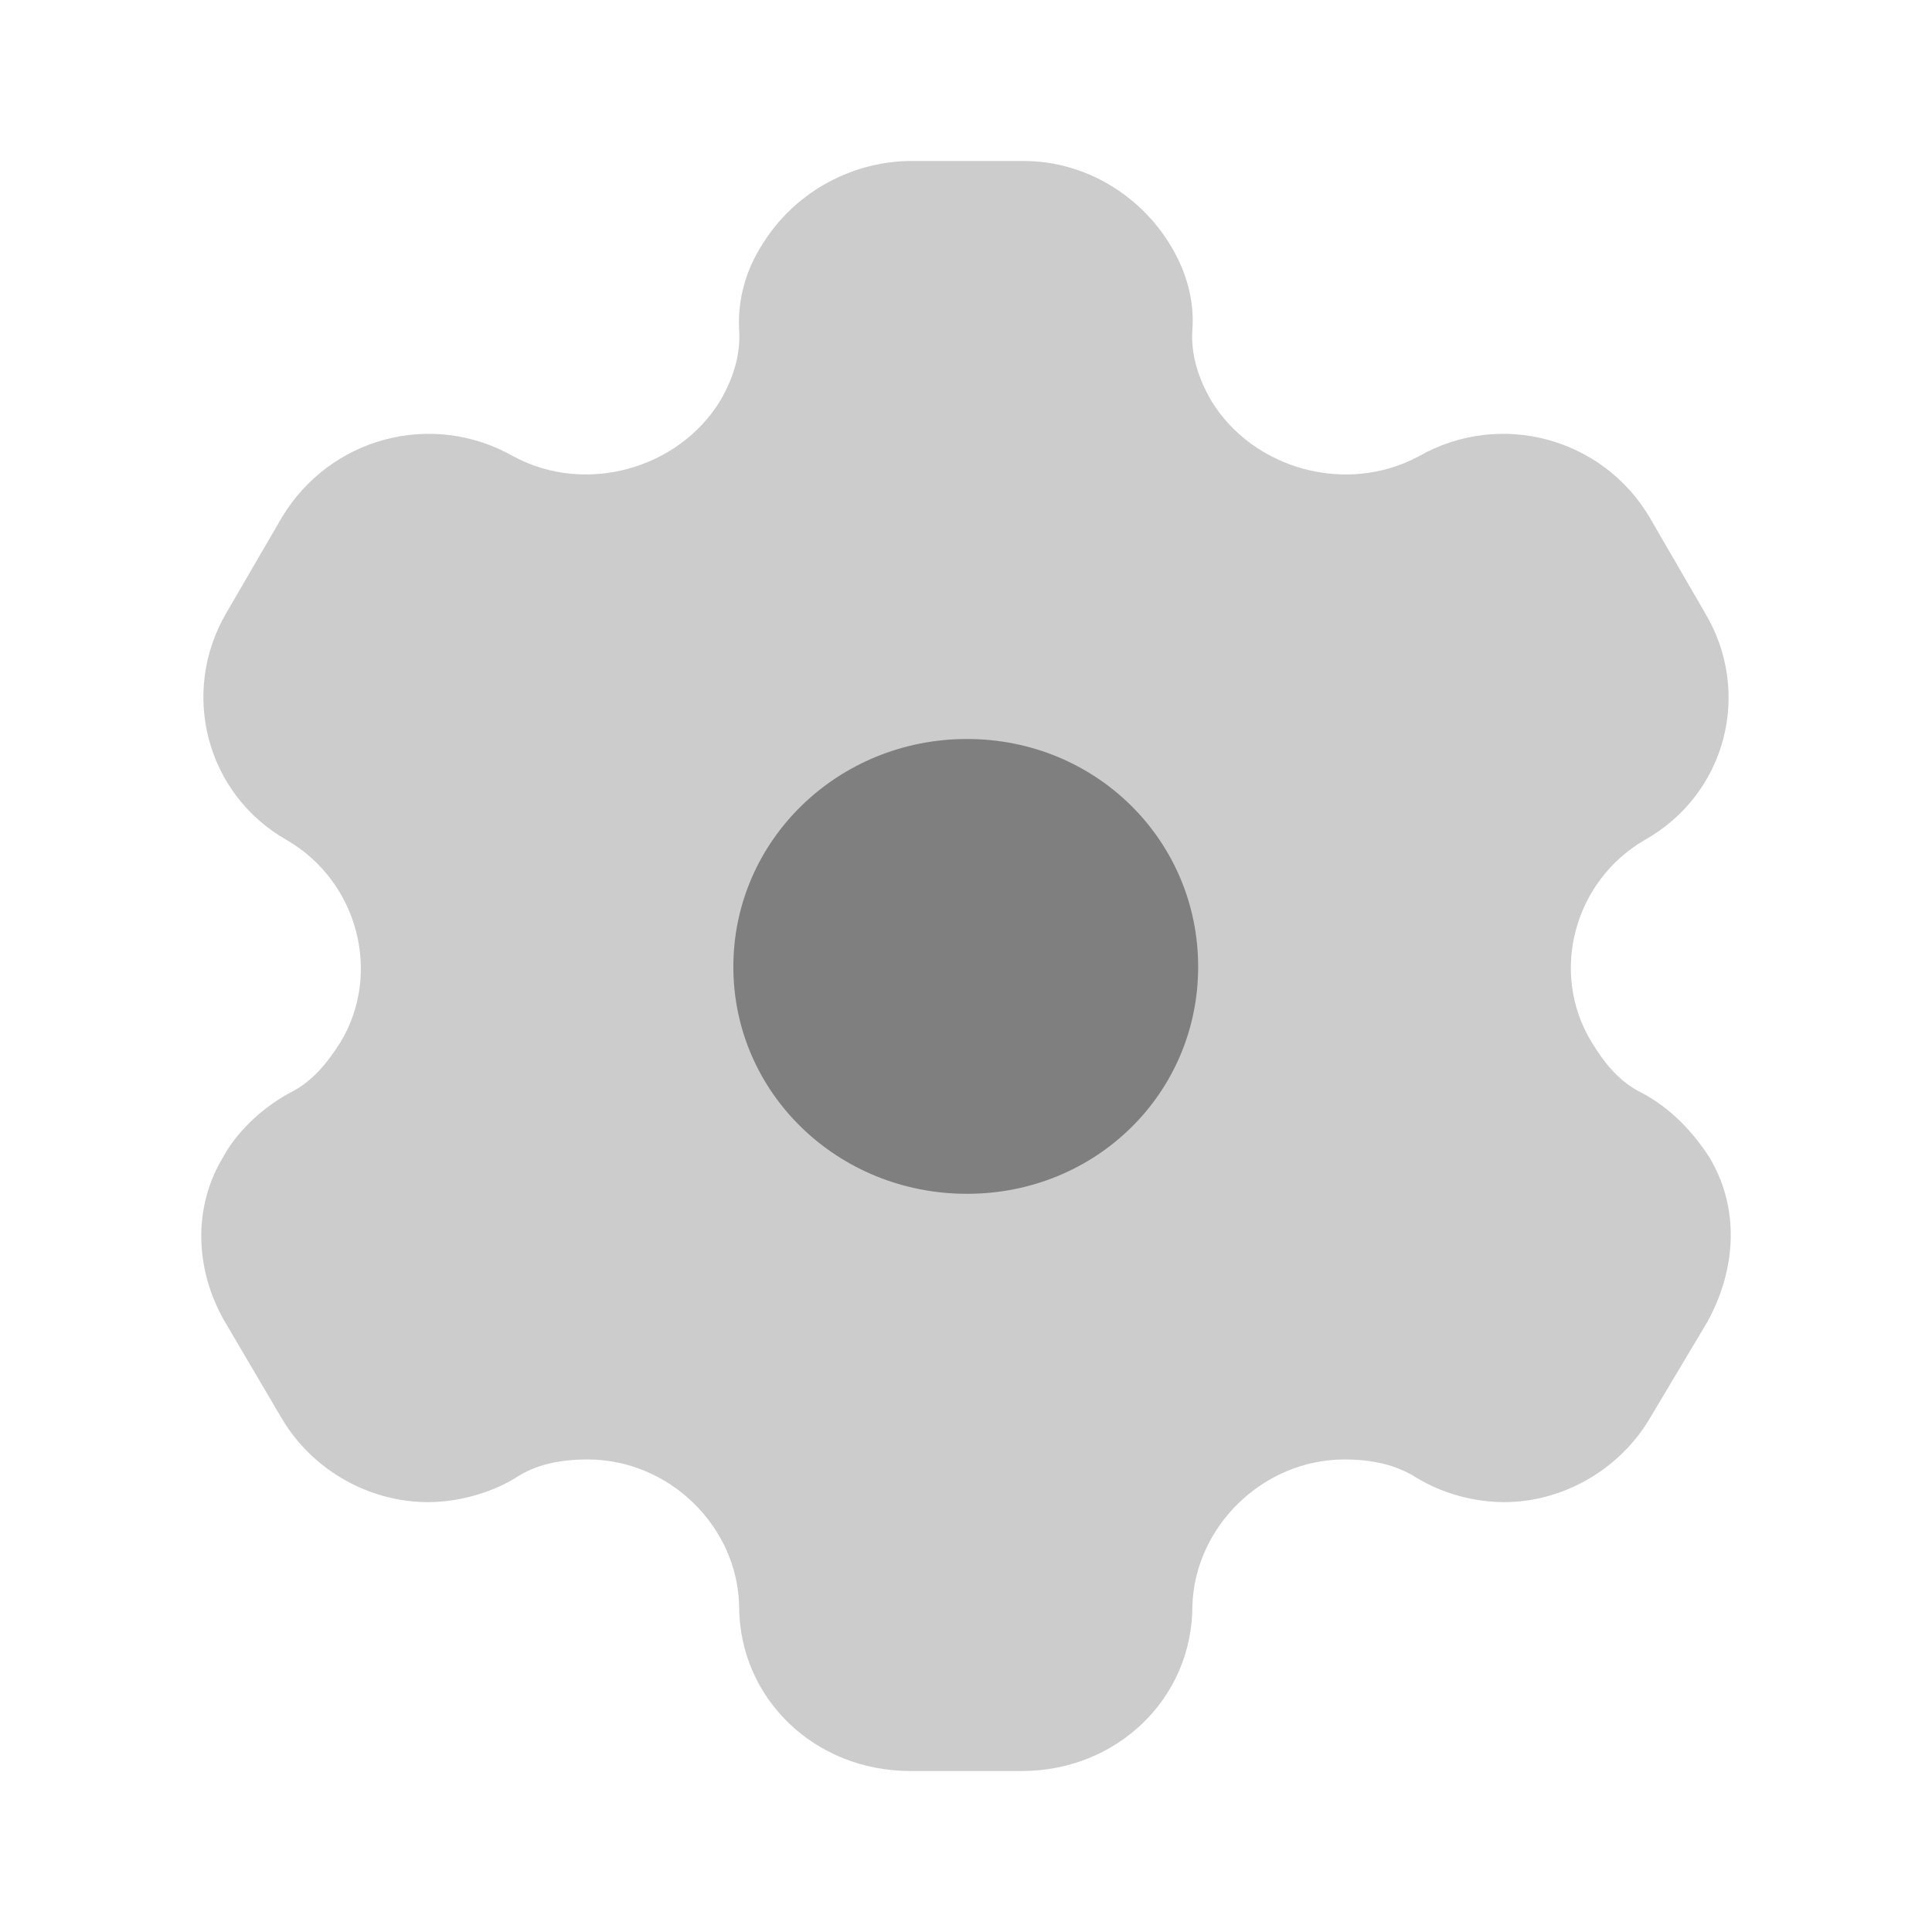<svg width="12" height="12" viewBox="0 0 12 12" fill="none" xmlns="http://www.w3.org/2000/svg">
<path d="M6.006 7.415C5.204 7.415 4.555 6.79 4.555 6.005C4.555 5.22 5.204 4.59 6.006 4.59C6.808 4.59 7.442 5.22 7.442 6.005C7.442 6.79 6.808 7.415 6.006 7.415Z" fill="#7F7F7F"/>
<path opacity="0.4" d="M10.615 7.185C10.518 7.035 10.38 6.885 10.201 6.79C10.058 6.72 9.966 6.605 9.884 6.47C9.624 6.04 9.777 5.475 10.211 5.22C10.722 4.935 10.886 4.3 10.589 3.805L10.247 3.215C9.956 2.72 9.317 2.545 8.811 2.835C8.362 3.075 7.784 2.915 7.524 2.49C7.442 2.35 7.396 2.2 7.406 2.05C7.421 1.855 7.36 1.67 7.268 1.52C7.079 1.21 6.737 1 6.359 1H5.638C5.265 1.01 4.923 1.21 4.734 1.52C4.637 1.67 4.58 1.855 4.591 2.05C4.601 2.2 4.555 2.35 4.473 2.49C4.212 2.915 3.635 3.075 3.19 2.835C2.68 2.545 2.046 2.72 1.75 3.215L1.407 3.805C1.116 4.3 1.279 4.935 1.785 5.22C2.22 5.475 2.373 6.04 2.117 6.47C2.031 6.605 1.939 6.72 1.796 6.79C1.622 6.885 1.468 7.035 1.387 7.185C1.198 7.495 1.208 7.885 1.397 8.21L1.75 8.81C1.939 9.13 2.291 9.33 2.659 9.33C2.833 9.33 3.037 9.28 3.201 9.18C3.328 9.095 3.482 9.065 3.65 9.065C4.156 9.065 4.58 9.48 4.591 9.975C4.591 10.55 5.061 11 5.653 11H6.348C6.936 11 7.406 10.55 7.406 9.975C7.421 9.48 7.846 9.065 8.351 9.065C8.515 9.065 8.668 9.095 8.801 9.18C8.965 9.28 9.164 9.33 9.343 9.33C9.705 9.33 10.058 9.13 10.247 8.81L10.605 8.21C10.789 7.875 10.804 7.495 10.615 7.185Z" fill="#7F7F7F"/>
</svg>
